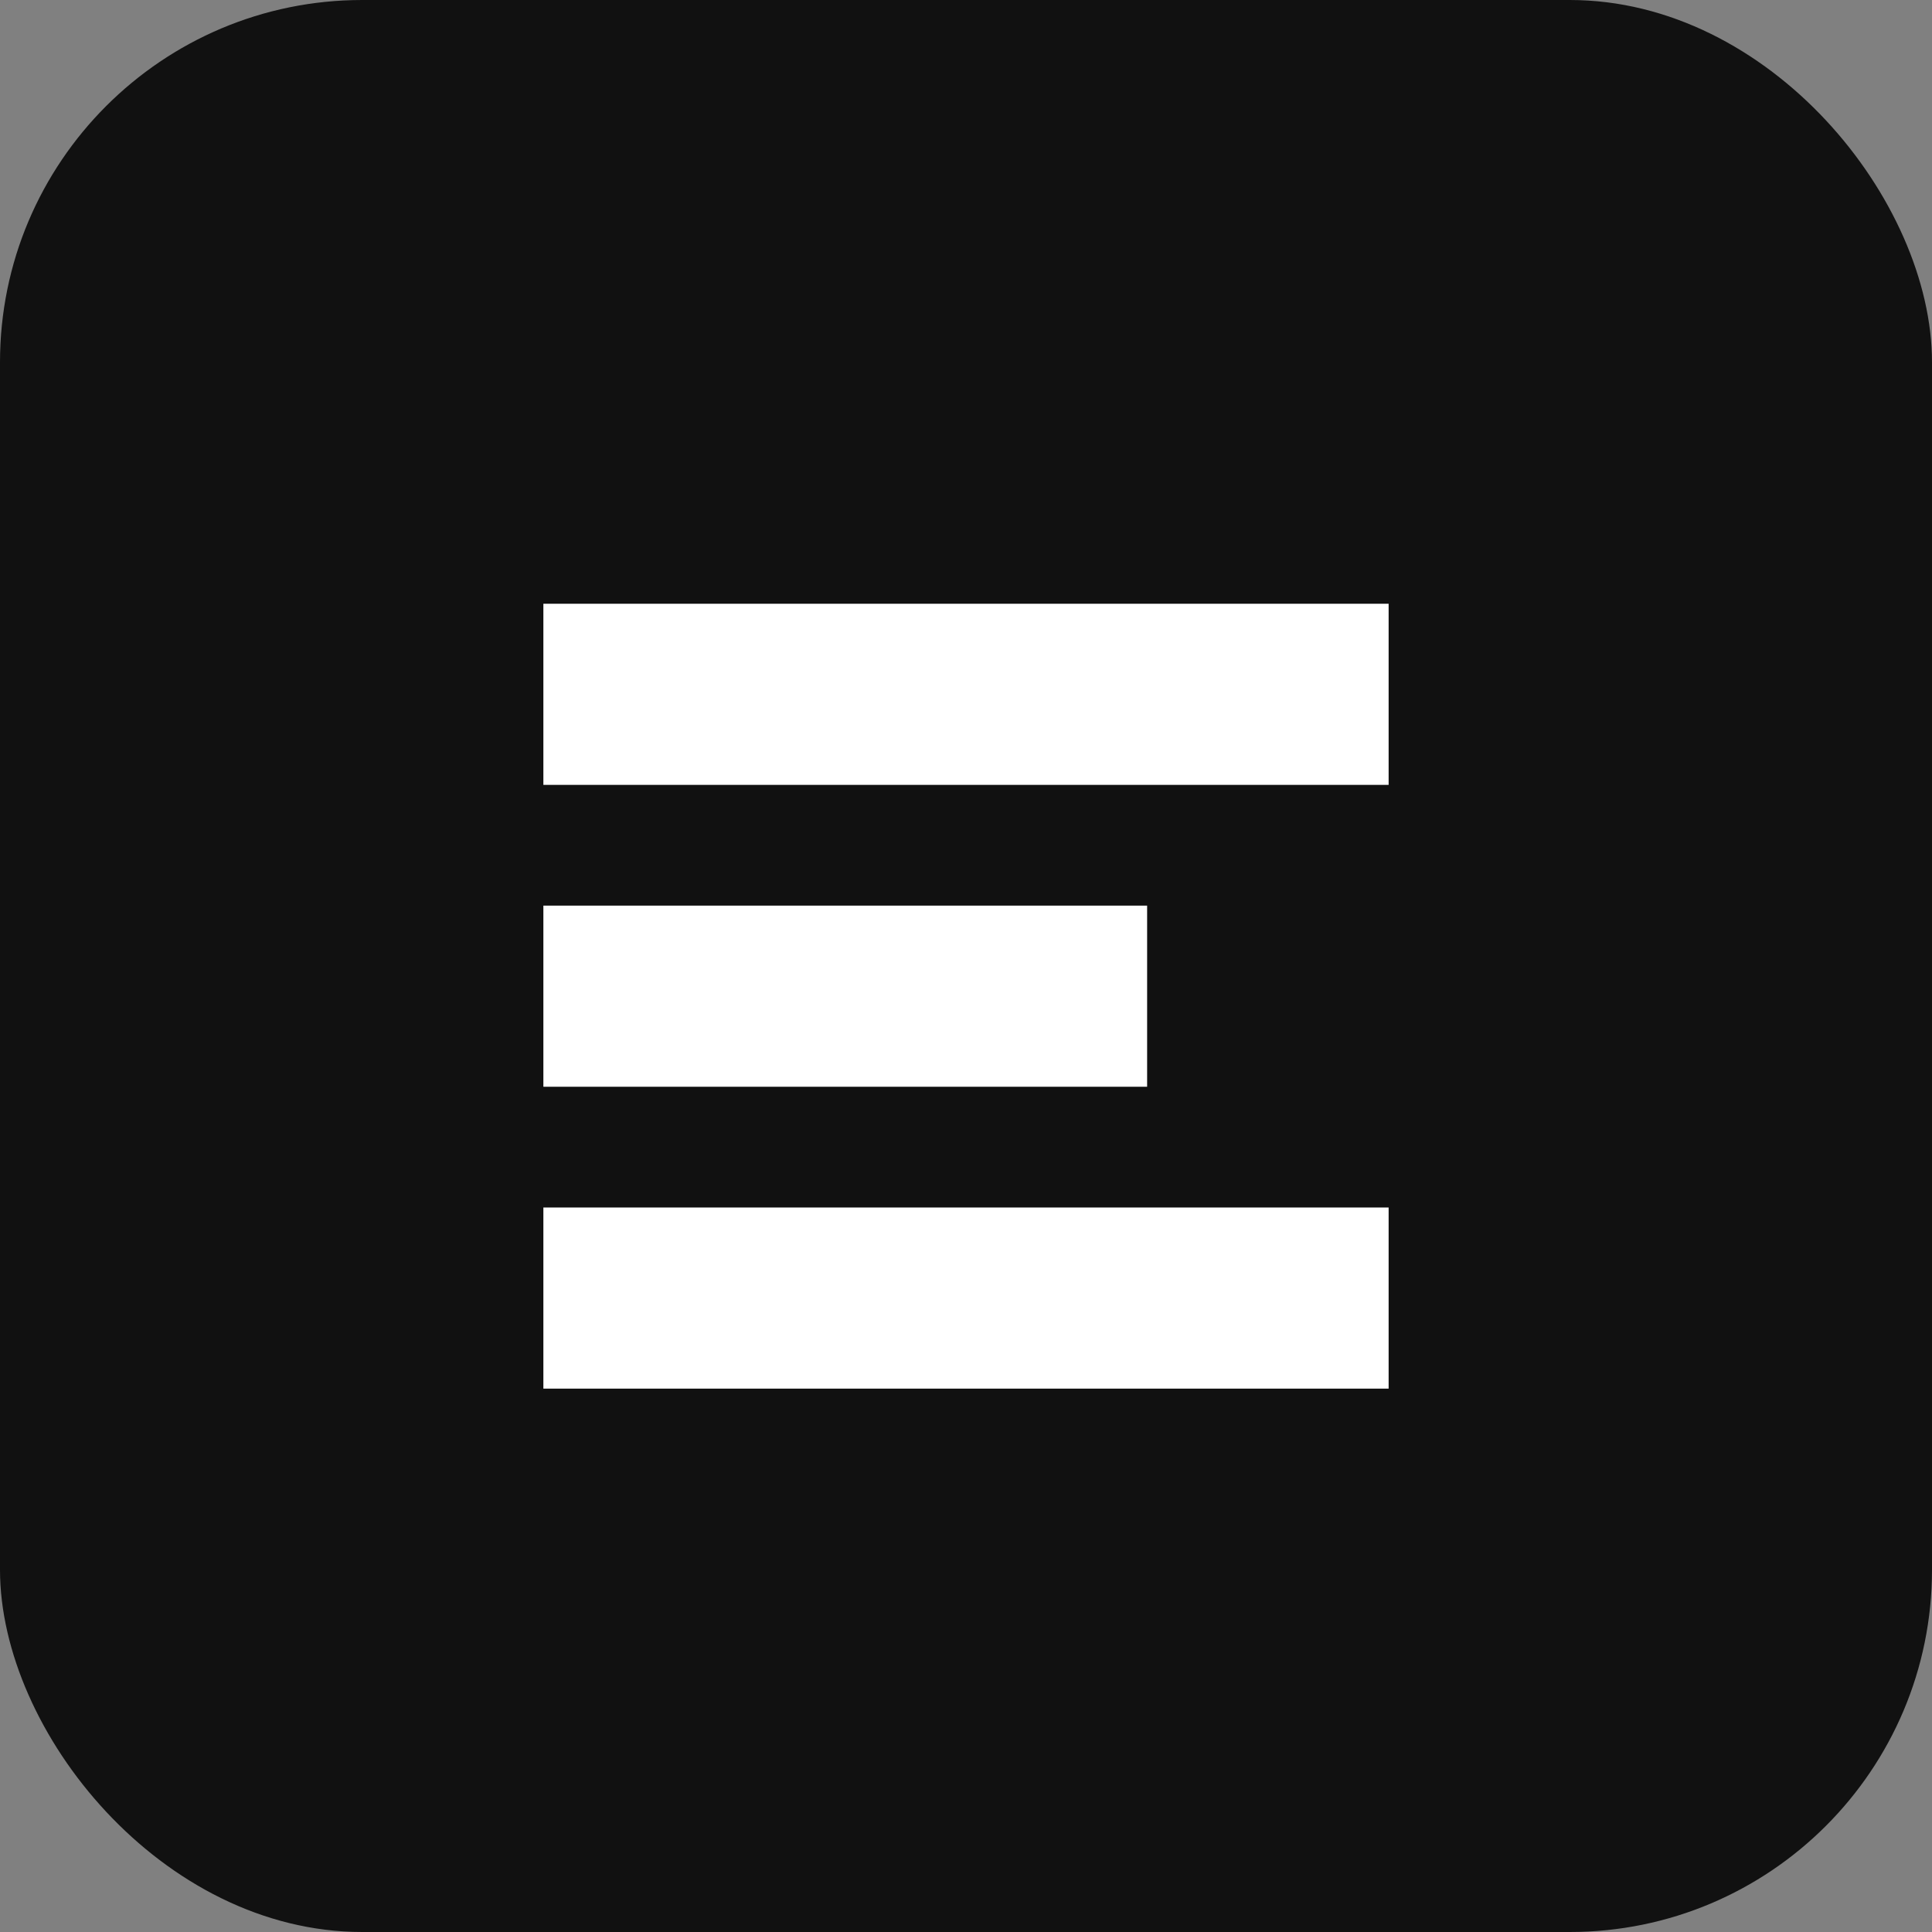 <svg xmlns="http://www.w3.org/2000/svg" viewBox="0 0 64 64">
  <rect x="0" y="0" width="64" height="64" fill="#808080" stroke="none"/>
  <rect width="64" height="64" rx="12" fill="#111"/>
  <g fill="#fff">
    <path d="M18 20h28v6H18zM18 30h20v6H18zM18 40h28v6H18z"/>
  </g>
</svg>
